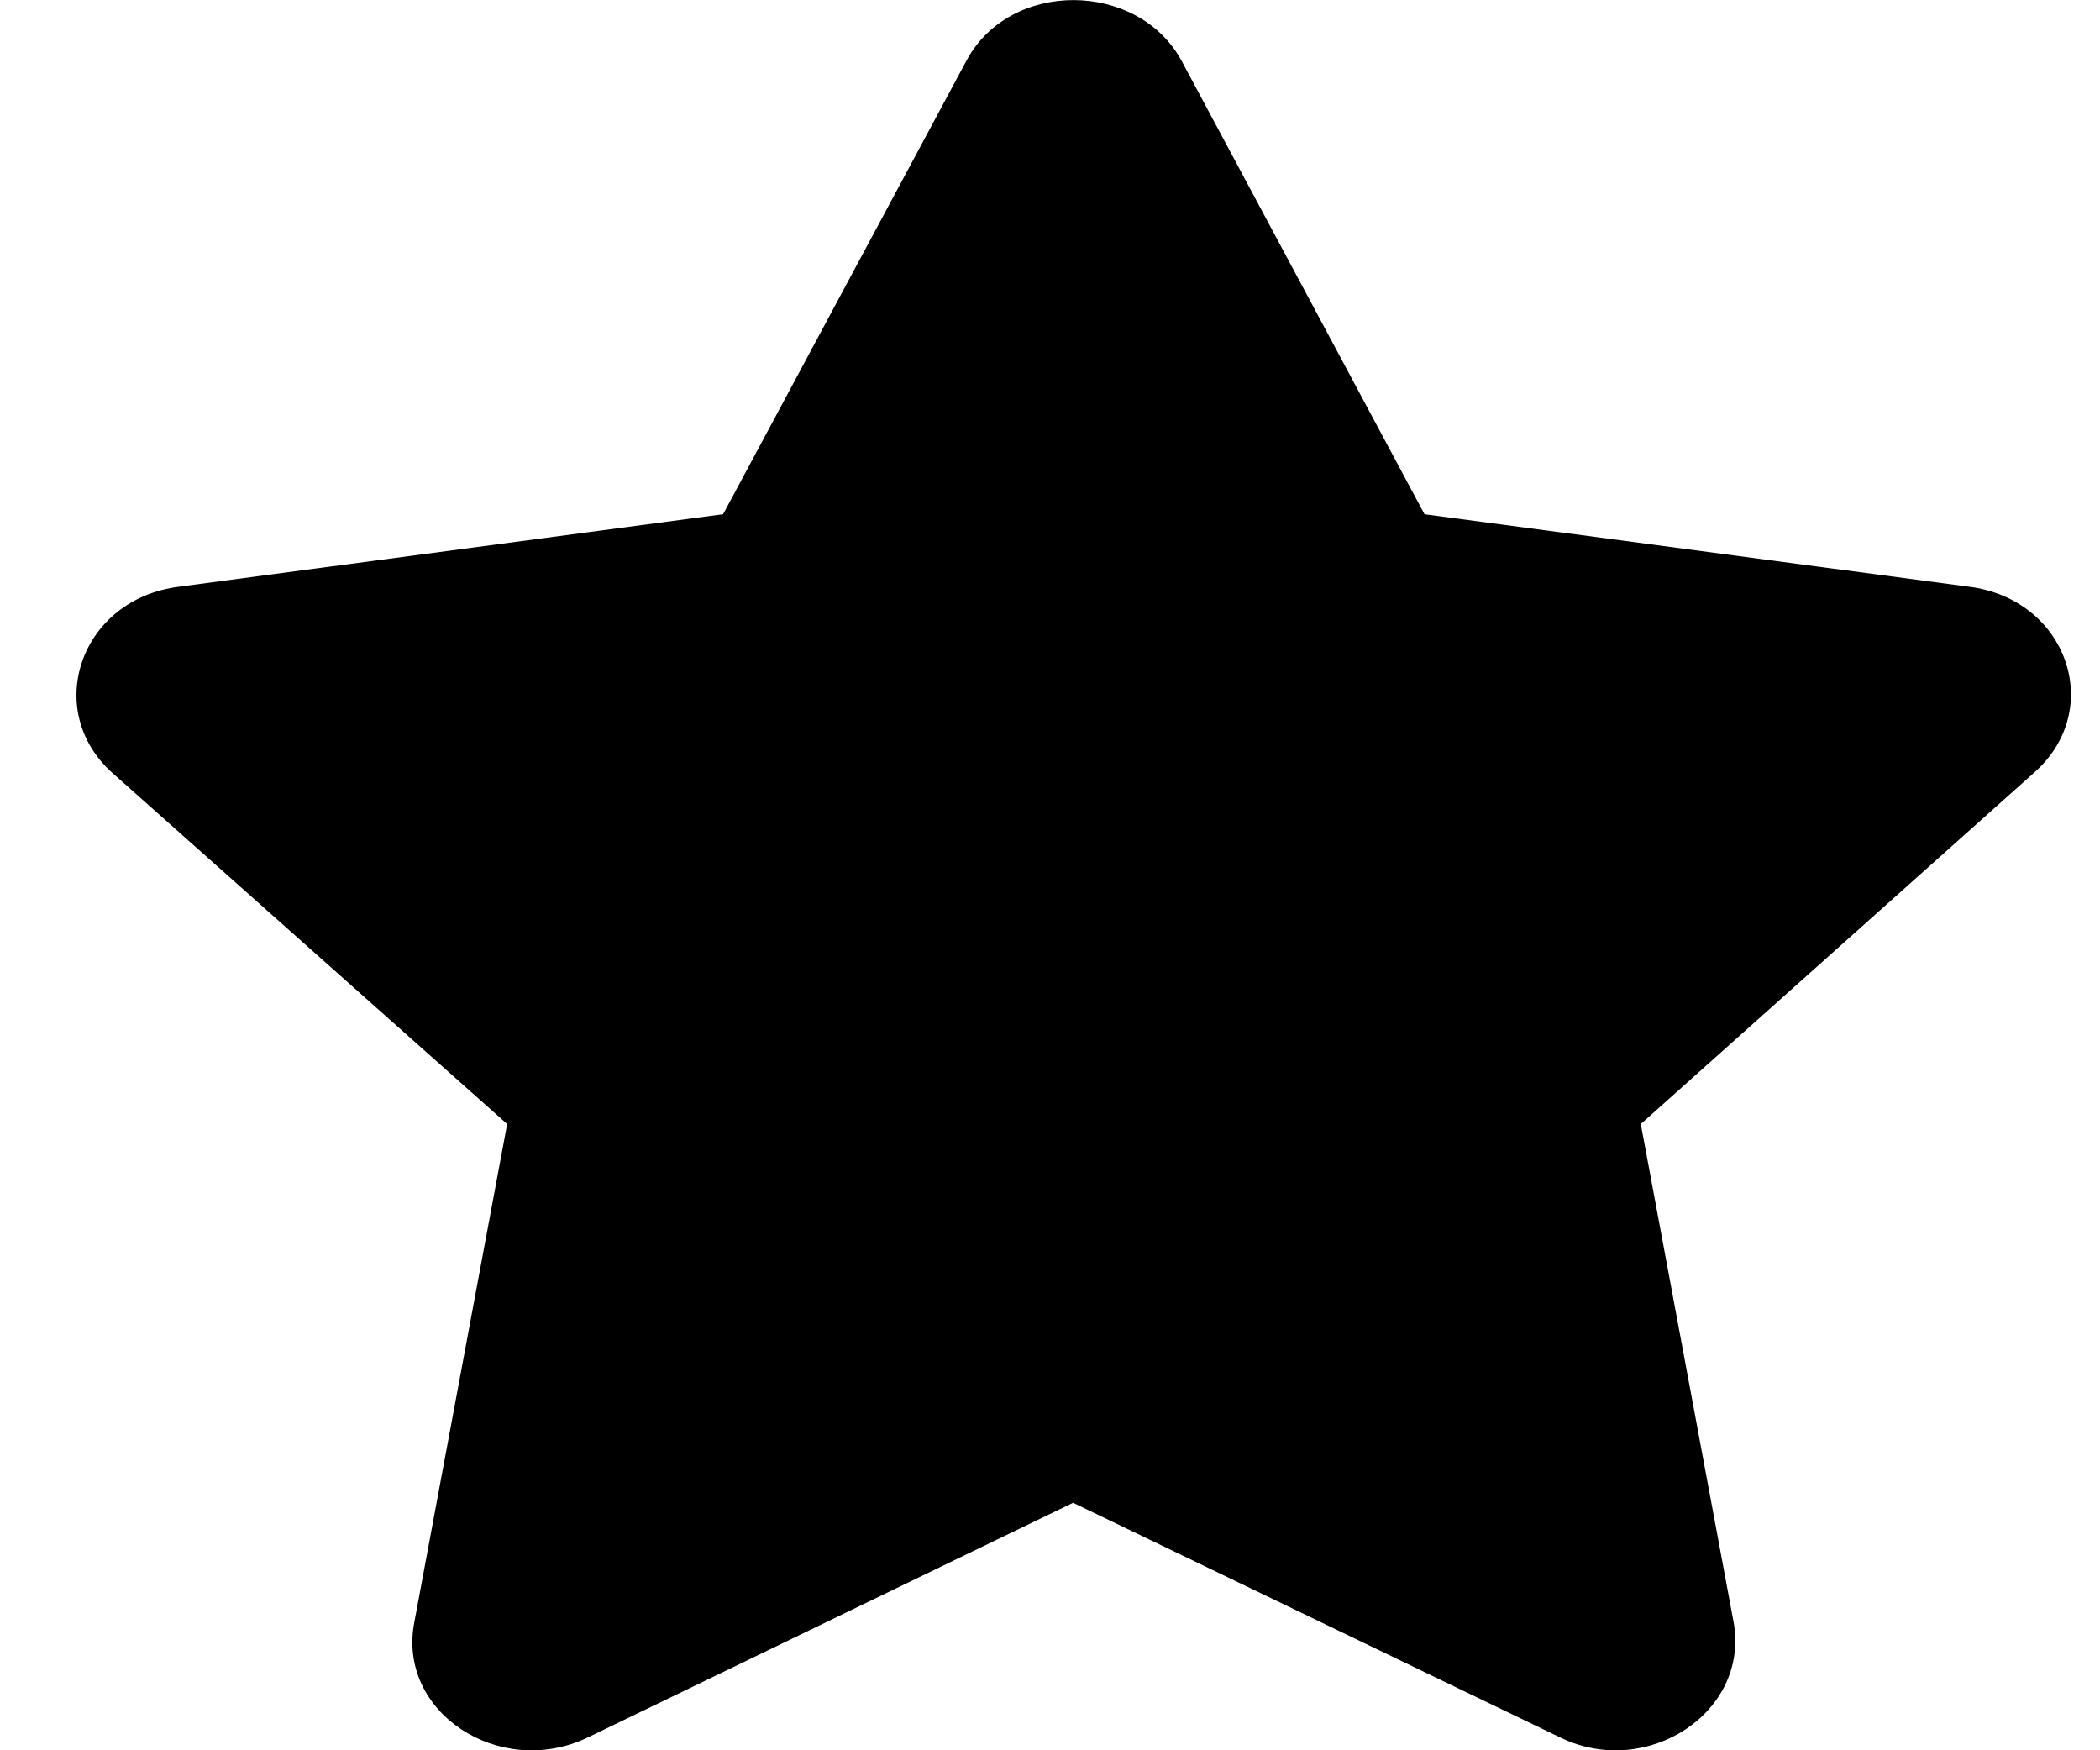 <svg xmlns="http://www.w3.org/2000/svg" xmlns:xlink="http://www.w3.org/1999/xlink" width="6pt" height="5pt" viewBox="0 0 6 5" version="1.1"><path style=" stroke:none;fill-rule:nonzero;fill:rgb(0%,0%,0%);fill-opacity:1;" d="M 2.762 0.172 L 2.066 1.469 L 0.512 1.676 C 0.23 1.711 0.121 2.027 0.32 2.207 L 1.449 3.211 L 1.184 4.633 C 1.133 4.891 1.426 5.082 1.676 4.965 L 3.066 4.293 L 4.461 4.965 C 4.707 5.082 5 4.891 4.953 4.633 L 4.688 3.211 L 5.812 2.207 C 6.016 2.027 5.906 1.711 5.625 1.676 L 4.07 1.469 L 3.375 0.172 C 3.25 -0.055 2.887 -0.059 2.762 0.172 Z M 2.762 0.172"/></svg>
